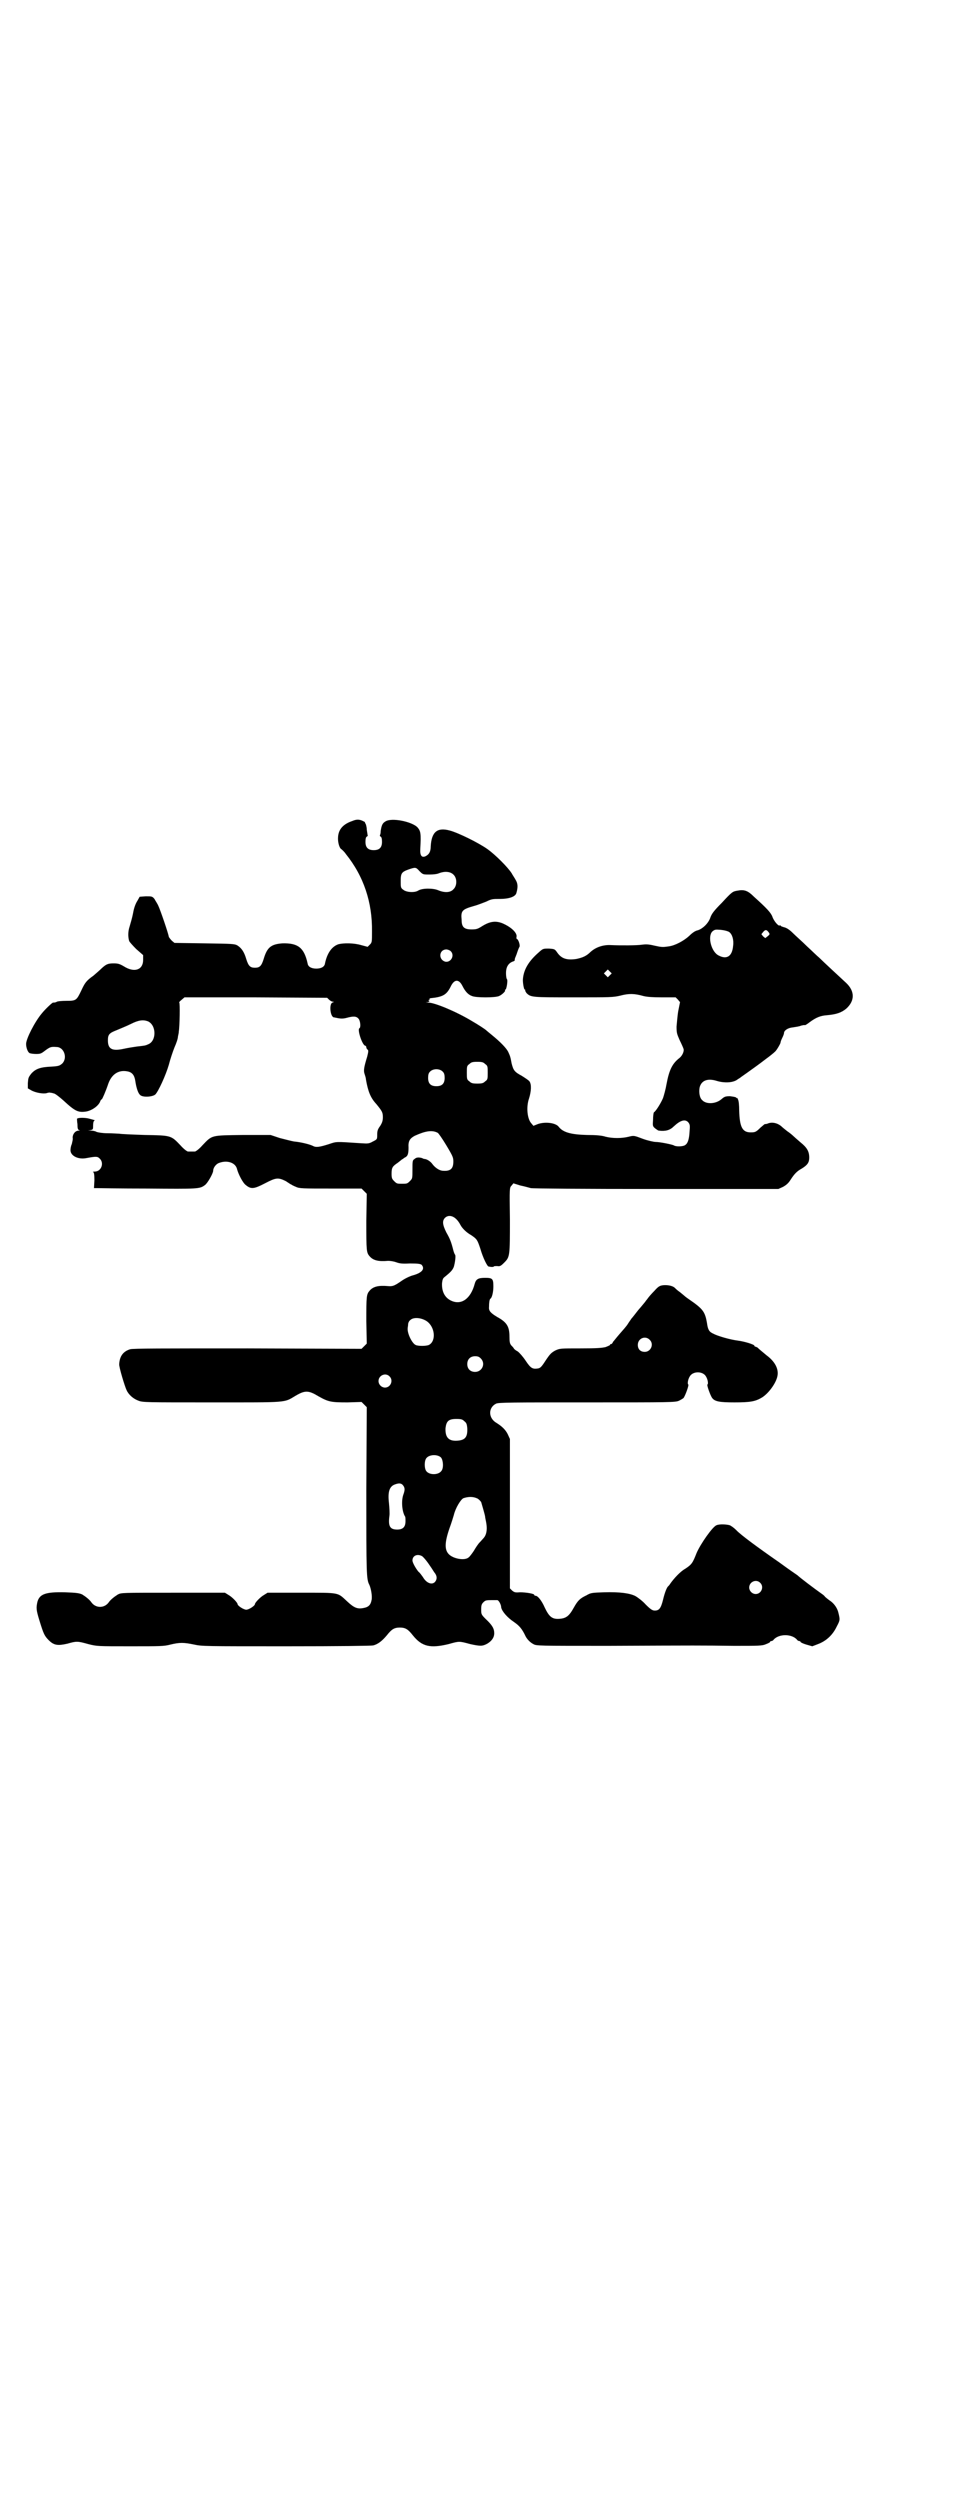 <?xml version="1.0" standalone="no"?>
<!DOCTYPE svg PUBLIC "-//W3C//DTD SVG 20010904//EN"
 "http://www.w3.org/TR/2001/REC-SVG-20010904/DTD/svg10.dtd">
<svg version="1.0" xmlns="http://www.w3.org/2000/svg"
 width="1109pt" height="2870pt" viewBox="0 0 1109 2870"
 preserveAspectRatio="xMidYMid meet">
<g transform="translate(0,2870) scale(0.5,-0.5)"
fill="#000000" stroke="none">
<path d="M810 3855 c-21 -7 -32 -19 -33 -37 -1 -11 3 -26 8 -28 1 -1 6 -5 10
-11 41 -51 61 -111 60 -178 0 -24 0 -25 -5 -30 l-5 -5 -15 4 c-17 5 -40 5 -52
2 -15 -5 -26 -20 -31 -44 -1 -8 -9 -12 -20 -12 -11 0 -19 4 -20 12 -8 36 -22
47 -58 46 -26 -2 -35 -9 -43 -36 -5 -16 -9 -20 -20 -20 -11 0 -15 4 -20 20 -5
17 -11 25 -20 31 -7 4 -11 4 -76 5 l-69 1 -6 5 c-3 3 -6 7 -7 9 -1 8 -20 63
-24 71 -2 5 -7 12 -9 16 -5 6 -6 6 -20 6 l-14 -1 -5 -9 c-4 -6 -8 -16 -10 -28
-2 -11 -6 -24 -8 -31 -4 -12 -4 -24 -1 -34 1 -2 8 -10 16 -18 l16 -14 0 -11
c0 -23 -20 -30 -44 -15 -10 6 -14 7 -24 7 -13 0 -17 -2 -27 -11 -4 -4 -12 -11
-19 -17 -17 -12 -20 -17 -28 -34 -11 -23 -12 -24 -34 -24 -11 0 -21 -1 -22 -2
-4 -2 -5 -2 -9 -2 -2 0 -18 -15 -26 -25 -16 -19 -36 -58 -36 -70 0 -9 4 -19 8
-21 2 -1 9 -2 15 -2 10 0 12 1 21 8 11 8 13 9 26 8 17 0 26 -25 13 -38 -6 -5
-8 -6 -24 -7 -26 -1 -37 -5 -47 -16 -7 -9 -7 -10 -8 -22 l0 -12 7 -4 c10 -6
28 -9 36 -7 3 1 7 2 9 1 2 0 6 -1 9 -2 3 -1 12 -8 21 -16 27 -25 34 -28 53
-25 14 3 29 14 32 25 1 1 2 3 3 3 1 0 9 18 15 36 8 22 24 32 44 28 11 -2 16
-9 18 -22 2 -14 6 -28 11 -32 5 -6 28 -5 35 1 7 7 24 44 31 68 3 12 9 30 13
40 4 9 8 20 8 25 1 4 2 9 2 12 2 11 3 66 1 66 -1 0 1 3 5 6 l7 6 164 0 164 -1
4 -4 c3 -3 7 -5 9 -5 3 0 3 -1 -1 -2 -8 -3 -5 -34 4 -34 0 0 5 -1 10 -2 6 -1
12 -1 19 1 15 4 22 4 27 -2 4 -4 6 -20 2 -22 -5 -3 6 -37 13 -40 2 0 3 -2 3
-4 0 -1 1 -4 3 -5 2 -2 2 -4 -1 -16 -7 -23 -9 -32 -6 -40 1 -3 3 -9 3 -12 5
-29 11 -43 24 -57 13 -16 15 -19 15 -30 0 -7 -1 -12 -6 -20 -6 -8 -7 -12 -7
-20 0 -11 0 -11 -10 -16 -9 -5 -11 -5 -27 -4 -60 4 -56 4 -74 -2 -22 -7 -30
-8 -37 -4 -8 4 -30 9 -43 10 -6 1 -21 5 -33 8 l-21 7 -64 0 c-74 -1 -70 0 -93
-24 -7 -8 -15 -14 -17 -14 -2 0 -6 0 -8 0 -2 0 -6 0 -8 0 -2 0 -10 6 -17 14
-22 23 -21 23 -82 24 -29 1 -55 2 -59 3 -4 0 -16 1 -27 1 -12 0 -22 2 -25 3
-3 2 -9 3 -13 3 -8 1 -8 1 -2 1 7 1 7 2 7 11 0 6 1 10 3 11 2 1 1 1 -14 5 -9
2 -25 2 -26 -1 0 0 0 -6 1 -12 0 -10 1 -13 4 -14 2 0 2 -1 -1 -1 -8 0 -14 -8
-14 -16 1 -4 -1 -10 -2 -15 -2 -4 -3 -10 -3 -14 0 -13 18 -22 37 -18 22 4 25
4 30 -1 11 -10 4 -30 -11 -30 -4 0 -6 -1 -4 -1 2 -1 3 -5 3 -19 l-1 -18 6 0
c3 0 55 -1 116 -1 118 -1 121 -1 133 8 6 4 19 27 19 33 0 7 7 16 14 18 19 7
38 0 41 -15 3 -11 13 -31 20 -36 12 -10 19 -9 44 4 25 13 30 14 48 5 6 -4 12
-8 13 -8 1 -1 5 -3 10 -5 8 -4 16 -4 80 -4 l71 0 6 -6 6 -6 -1 -62 c0 -70 0
-73 8 -82 8 -9 20 -12 42 -10 5 0 12 -1 18 -3 8 -3 14 -4 32 -3 20 0 24 -1 27
-3 8 -9 2 -18 -19 -24 -8 -2 -20 -8 -27 -13 -16 -11 -20 -13 -31 -12 -22 2
-34 -1 -42 -10 -8 -9 -8 -13 -8 -71 l1 -51 -6 -6 -6 -6 -262 1 c-192 0 -264 0
-270 -2 -16 -5 -24 -16 -25 -34 -1 -6 13 -52 17 -60 5 -11 16 -20 27 -24 10
-4 16 -4 169 -4 177 0 165 -1 192 15 22 13 30 13 53 -1 23 -13 29 -14 67 -14
l32 1 6 -6 6 -6 -1 -191 c0 -192 0 -204 7 -217 4 -9 7 -27 5 -35 -2 -11 -7
-16 -18 -18 -14 -3 -22 0 -38 15 -23 21 -15 20 -105 20 l-78 0 -8 -5 c-9 -5
-21 -18 -21 -21 0 -4 -14 -13 -20 -13 -6 0 -20 9 -20 13 0 3 -12 16 -21 21
l-8 5 -119 0 c-119 0 -119 0 -127 -4 -8 -5 -17 -12 -21 -18 -10 -14 -30 -14
-40 0 -4 6 -13 13 -21 18 -7 3 -12 4 -40 5 -44 1 -58 -4 -63 -22 -3 -14 -3
-18 5 -44 9 -29 11 -34 21 -44 12 -12 21 -13 43 -8 21 6 23 6 48 -1 20 -5 21
-5 96 -5 70 0 78 0 93 4 21 5 30 5 54 0 18 -4 25 -4 212 -4 123 0 196 1 200 2
11 3 20 10 31 23 11 14 17 18 30 18 13 0 19 -4 30 -18 21 -26 40 -30 82 -20
25 7 24 7 50 0 23 -5 28 -5 39 1 10 6 16 14 16 24 0 11 -5 19 -20 33 -10 10
-10 11 -10 22 0 9 1 12 5 16 5 5 7 5 22 5 4 0 8 0 10 0 3 0 9 -10 9 -17 2 -9
14 -23 29 -33 13 -9 19 -16 27 -33 3 -6 10 -14 18 -18 7 -4 10 -4 173 -4 208
1 211 1 288 0 58 0 65 0 74 4 5 2 9 4 9 5 0 1 1 2 3 2 1 0 4 1 5 3 12 14 42
14 54 0 1 -2 4 -3 5 -3 2 0 3 -1 3 -2 0 -1 6 -4 13 -6 l14 -4 13 5 c19 7 34
21 43 40 8 15 8 16 4 32 -2 9 -8 19 -17 26 -6 4 -12 9 -14 11 -1 2 -5 5 -8 7
-17 12 -50 37 -55 42 -3 2 -22 15 -41 29 -49 34 -90 64 -100 75 -5 5 -12 10
-15 11 -7 2 -23 3 -30 0 -9 -3 -37 -43 -46 -64 -9 -23 -11 -26 -26 -36 -11 -6
-26 -22 -35 -35 -1 -2 -3 -4 -4 -5 -3 -2 -8 -14 -12 -31 -5 -20 -9 -25 -19
-25 -5 0 -9 2 -21 14 -7 8 -18 16 -23 19 -13 7 -37 10 -72 9 -28 -1 -31 -1
-41 -7 -15 -7 -20 -12 -29 -28 -11 -20 -18 -25 -34 -26 -16 -1 -23 5 -33 26
-7 16 -16 27 -21 27 -2 0 -3 1 -3 2 0 3 -20 6 -33 6 -11 -1 -13 0 -18 4 l-5 5
0 172 0 171 -5 11 c-5 10 -13 18 -26 26 -19 11 -19 35 -1 44 5 3 39 3 209 3
193 0 204 0 212 4 4 2 9 5 10 6 4 5 13 30 11 31 -3 2 0 16 6 22 8 8 24 8 32 0
6 -6 9 -20 6 -22 -2 -1 7 -26 11 -31 6 -8 17 -10 51 -10 36 0 48 2 63 11 15 9
33 33 36 50 3 16 -6 33 -25 47 -12 10 -17 14 -21 18 -2 1 -4 2 -5 2 -1 0 -2 1
-2 2 0 3 -23 10 -39 12 -16 2 -45 10 -56 16 -9 4 -12 9 -14 24 -4 24 -9 31
-29 46 -10 7 -20 14 -21 15 -1 1 -7 6 -12 10 -6 4 -11 9 -12 10 -5 5 -17 7
-27 6 -8 -1 -11 -3 -20 -13 -6 -6 -13 -14 -15 -17 -2 -3 -5 -6 -6 -8 -1 -1 -8
-10 -16 -19 -7 -9 -14 -18 -16 -20 -1 -2 -5 -7 -8 -12 -3 -5 -12 -15 -19 -23
-7 -8 -13 -16 -15 -18 -1 -3 -3 -5 -4 -5 -2 0 -3 -1 -3 -2 0 -1 -5 -3 -10 -5
-9 -2 -19 -3 -58 -3 -47 0 -47 0 -58 -5 -9 -5 -12 -8 -22 -23 -9 -14 -12 -17
-17 -18 -13 -2 -17 0 -29 18 -6 9 -14 18 -18 21 -4 2 -8 5 -9 7 -1 2 -4 5 -6
7 -3 4 -4 7 -4 20 0 23 -6 33 -28 45 -15 9 -20 14 -19 23 0 10 1 17 3 19 4 2
7 16 7 28 0 18 -2 20 -19 20 -16 0 -21 -3 -24 -14 -9 -34 -31 -50 -55 -38 -14
7 -21 21 -20 40 1 8 2 11 6 14 15 12 18 16 21 23 3 10 5 26 3 28 -1 1 -3 6 -4
10 -5 20 -8 27 -16 41 -9 18 -10 27 -3 34 10 9 25 3 35 -16 4 -8 14 -18 25
-24 13 -9 14 -10 21 -31 6 -21 16 -41 19 -41 1 0 4 -1 7 -1 2 0 5 0 5 1 0 1 4
1 8 1 6 -1 8 0 16 8 13 13 13 15 13 99 -1 73 -1 73 4 78 l4 5 16 -5 c10 -2 20
-5 24 -6 4 -1 121 -2 288 -2 l281 0 11 5 c7 4 12 8 17 16 9 14 15 20 26 26 13
8 17 14 17 25 0 14 -5 23 -20 35 -7 6 -15 13 -17 15 -2 2 -8 7 -14 11 -5 4
-10 8 -11 9 -9 9 -23 13 -34 8 -3 -1 -5 -1 -6 -1 -1 0 -5 -4 -10 -8 -11 -11
-13 -11 -23 -11 -19 0 -25 13 -26 50 0 12 -1 23 -3 26 -1 3 -2 4 -2 3 0 -1 -1
-1 -2 1 -1 1 -6 2 -14 3 -11 0 -13 -1 -20 -7 -13 -11 -35 -12 -44 -2 -6 5 -8
18 -6 29 4 16 18 22 40 15 17 -5 35 -4 45 2 4 3 8 5 9 6 1 1 7 5 14 10 11 8
27 19 45 33 7 5 17 13 20 16 4 3 13 19 13 21 0 2 2 7 4 11 2 4 4 9 4 11 0 6 9
12 20 13 6 1 15 2 19 4 4 1 9 2 9 1 1 0 6 3 11 7 15 11 25 15 40 16 22 2 33 6
44 15 20 18 20 40 0 59 -13 12 -53 49 -62 58 -5 4 -17 16 -28 26 -11 11 -26
24 -33 31 -8 8 -15 12 -20 13 -3 1 -7 2 -7 3 -1 1 -2 2 -3 1 -3 -2 -14 11 -17
21 -4 9 -12 18 -42 45 -14 14 -22 17 -38 14 -11 -2 -12 -2 -36 -28 -18 -18
-23 -25 -26 -33 -4 -13 -17 -26 -29 -30 -6 -1 -13 -6 -20 -13 -12 -11 -32 -22
-47 -24 -14 -2 -16 -2 -34 2 -12 3 -19 3 -27 2 -11 -2 -51 -2 -72 -1 -18 1
-35 -5 -47 -16 -9 -9 -18 -13 -33 -16 -22 -3 -34 1 -44 16 -5 7 -6 7 -18 8
-14 0 -14 0 -24 -9 -23 -20 -34 -39 -36 -60 -1 -7 2 -25 4 -25 1 0 2 -1 1 -2
0 -1 1 -3 3 -6 10 -10 12 -10 108 -10 85 0 91 0 108 4 19 5 32 5 53 -1 8 -2
21 -3 43 -3 l31 0 5 -5 5 -6 -4 -20 c-2 -11 -3 -27 -4 -36 0 -15 1 -17 7 -31
4 -8 8 -17 9 -20 2 -6 -3 -16 -9 -21 -17 -13 -24 -28 -30 -60 -2 -12 -6 -26
-8 -32 -4 -10 -16 -30 -21 -33 -1 -1 -2 -9 -2 -17 -1 -14 -1 -15 5 -20 4 -3 7
-5 8 -5 16 -2 26 1 35 10 15 14 26 17 33 9 4 -5 4 -8 3 -20 -1 -19 -4 -28 -10
-32 -5 -4 -22 -4 -26 -1 -3 2 -32 8 -42 8 -4 0 -18 3 -29 7 -21 8 -21 8 -33 5
-16 -4 -37 -4 -53 0 -9 3 -23 4 -43 4 -37 1 -55 6 -65 19 -7 9 -31 12 -48 6
l-10 -4 -5 6 c-9 10 -12 37 -5 57 5 16 6 32 1 39 -1 2 -10 8 -18 13 -17 9 -19
13 -23 28 -3 17 -4 18 -8 27 -4 8 -17 22 -38 39 -6 5 -11 9 -12 10 -3 3 -20
14 -34 22 -33 20 -84 42 -100 42 -7 1 -7 1 -1 1 4 1 5 2 3 3 -2 2 -2 2 0 2 1
0 2 1 1 2 0 1 0 1 2 2 30 3 38 8 48 29 8 15 18 15 26 -1 6 -12 13 -20 22 -23
9 -4 53 -4 62 0 7 3 15 11 14 13 -1 1 0 2 1 2 2 0 6 22 3 24 -1 1 -2 7 -2 14
0 13 5 22 15 26 4 1 6 3 5 4 0 0 0 3 2 7 1 3 3 7 3 8 1 3 4 12 6 15 2 4 -3 18
-6 18 -1 0 -1 2 -1 4 3 9 -11 23 -32 32 -15 6 -28 5 -46 -6 -11 -7 -14 -8 -25
-8 -17 0 -23 5 -23 22 -2 21 1 24 29 32 8 2 20 7 28 10 12 6 15 6 31 6 21 0
36 5 38 14 4 14 3 22 -2 30 -2 4 -7 11 -9 15 -9 14 -37 42 -55 55 -21 15 -68
38 -87 43 -29 8 -42 -3 -44 -36 0 -13 -4 -19 -12 -23 -9 -4 -13 2 -12 17 2 36
1 41 -7 50 -14 13 -59 22 -73 13 -7 -4 -9 -9 -11 -22 0 -5 -1 -9 -2 -10 0 0 0
-2 2 -3 2 -1 3 -5 3 -12 0 -13 -6 -19 -19 -19 -13 0 -19 6 -19 19 0 7 1 11 3
12 2 1 3 3 2 3 0 1 -1 6 -2 13 0 6 -2 13 -3 14 -1 2 -2 3 -1 3 1 0 -1 1 -5 3
-8 4 -15 4 -24 0z m154 -115 c8 -8 8 -8 23 -8 9 0 18 1 22 3 13 5 26 4 33 -3
9 -8 9 -26 0 -34 -7 -8 -21 -8 -35 -2 -12 5 -37 5 -46 -1 -8 -5 -27 -4 -34 2
-6 4 -6 6 -6 20 0 18 2 21 19 27 15 5 16 5 24 -4z m712 -140 c7 -5 11 -18 9
-32 -2 -23 -14 -32 -33 -22 -17 8 -26 43 -15 55 6 5 7 5 20 4 9 -1 16 -3 19
-5z m91 -1 c3 -4 2 -5 -3 -9 l-5 -4 -5 4 -4 5 4 5 c5 6 8 6 13 -1z m-731 -43
c10 -10 0 -27 -13 -24 -16 5 -14 28 3 28 3 0 8 -2 10 -4z m366 -55 l-5 -5 -4
4 -5 5 4 4 5 5 4 -4 5 -5 -4 -4z m-1062 -106 c20 -9 20 -46 0 -53 -6 -3 -9 -3
-26 -5 -7 -1 -20 -3 -29 -5 -27 -6 -37 -1 -37 19 0 14 3 17 21 24 7 3 22 9 32
14 18 9 28 10 39 6z m775 -98 c6 -4 6 -6 6 -20 0 -14 0 -16 -6 -20 -4 -4 -7
-5 -18 -5 -11 0 -14 1 -18 5 -6 4 -6 6 -6 20 0 14 0 16 6 20 4 4 7 5 18 5 11
0 14 -1 18 -5z m-97 -18 c3 -3 4 -7 4 -14 0 -13 -6 -19 -19 -19 -13 0 -19 6
-19 19 0 7 1 11 4 14 7 8 23 8 30 0z m-12 -140 c2 -1 11 -14 20 -29 15 -25 16
-28 16 -37 0 -17 -7 -23 -26 -21 -7 1 -16 7 -22 15 -4 6 -13 12 -19 12 -1 0
-3 1 -5 2 -7 2 -13 2 -17 -2 -5 -3 -5 -5 -5 -25 0 -20 0 -20 -6 -26 -6 -6 -7
-6 -18 -6 -11 0 -12 0 -18 6 -5 5 -6 7 -6 17 0 14 2 17 14 25 5 4 9 7 10 8 1
0 3 2 6 4 7 3 9 8 9 23 -1 15 3 21 14 27 24 11 40 14 53 7z m-26 -432 c20 -13
23 -46 6 -55 -6 -3 -26 -3 -31 0 -8 4 -19 26 -18 38 0 2 1 6 1 9 0 3 2 8 5 10
7 7 24 6 37 -2z m513 -43 c11 -10 3 -28 -11 -28 -10 0 -16 6 -16 16 0 15 17
22 27 12z m-388 -43 c12 -12 3 -31 -13 -31 -11 0 -18 7 -18 18 0 11 7 18 18
18 6 0 9 -1 13 -5z m-210 -41 c10 -9 3 -26 -10 -26 -8 0 -15 7 -15 15 0 13 16
20 25 11z m172 -103 c5 -4 6 -6 7 -16 1 -21 -5 -28 -24 -29 -19 -1 -27 8 -26
29 2 16 7 21 25 21 11 0 14 -1 18 -5z m-53 -84 c5 -7 6 -25 0 -31 -7 -9 -27
-9 -34 0 -5 6 -5 24 0 30 7 9 27 9 34 1z m-88 -63 c5 -6 5 -11 1 -22 -5 -14
-3 -39 4 -50 1 -1 1 -6 1 -11 0 -13 -6 -19 -19 -19 -17 0 -21 8 -18 31 1 6 0
19 -1 30 -3 25 1 37 12 42 10 4 16 4 20 -1z m172 -31 c3 -2 6 -5 8 -8 2 -7 8
-27 9 -33 0 -3 2 -10 3 -17 2 -14 0 -25 -6 -32 -2 -2 -6 -7 -10 -11 -3 -3 -9
-12 -13 -19 -4 -6 -10 -14 -12 -15 -9 -8 -36 -3 -46 8 -10 11 -9 29 5 67 2 6
5 15 7 22 4 17 16 36 22 39 12 4 23 4 33 -1z m-128 -132 c3 -2 9 -9 14 -16 5
-7 11 -16 14 -21 7 -8 7 -16 2 -22 -7 -8 -20 -3 -28 11 -3 4 -7 10 -10 12 -6
7 -14 21 -14 26 0 11 11 16 22 10z m777 -61 c10 -9 3 -26 -10 -26 -8 0 -15 7
-15 15 0 13 16 20 25 11z"/>
</g>
</svg>
